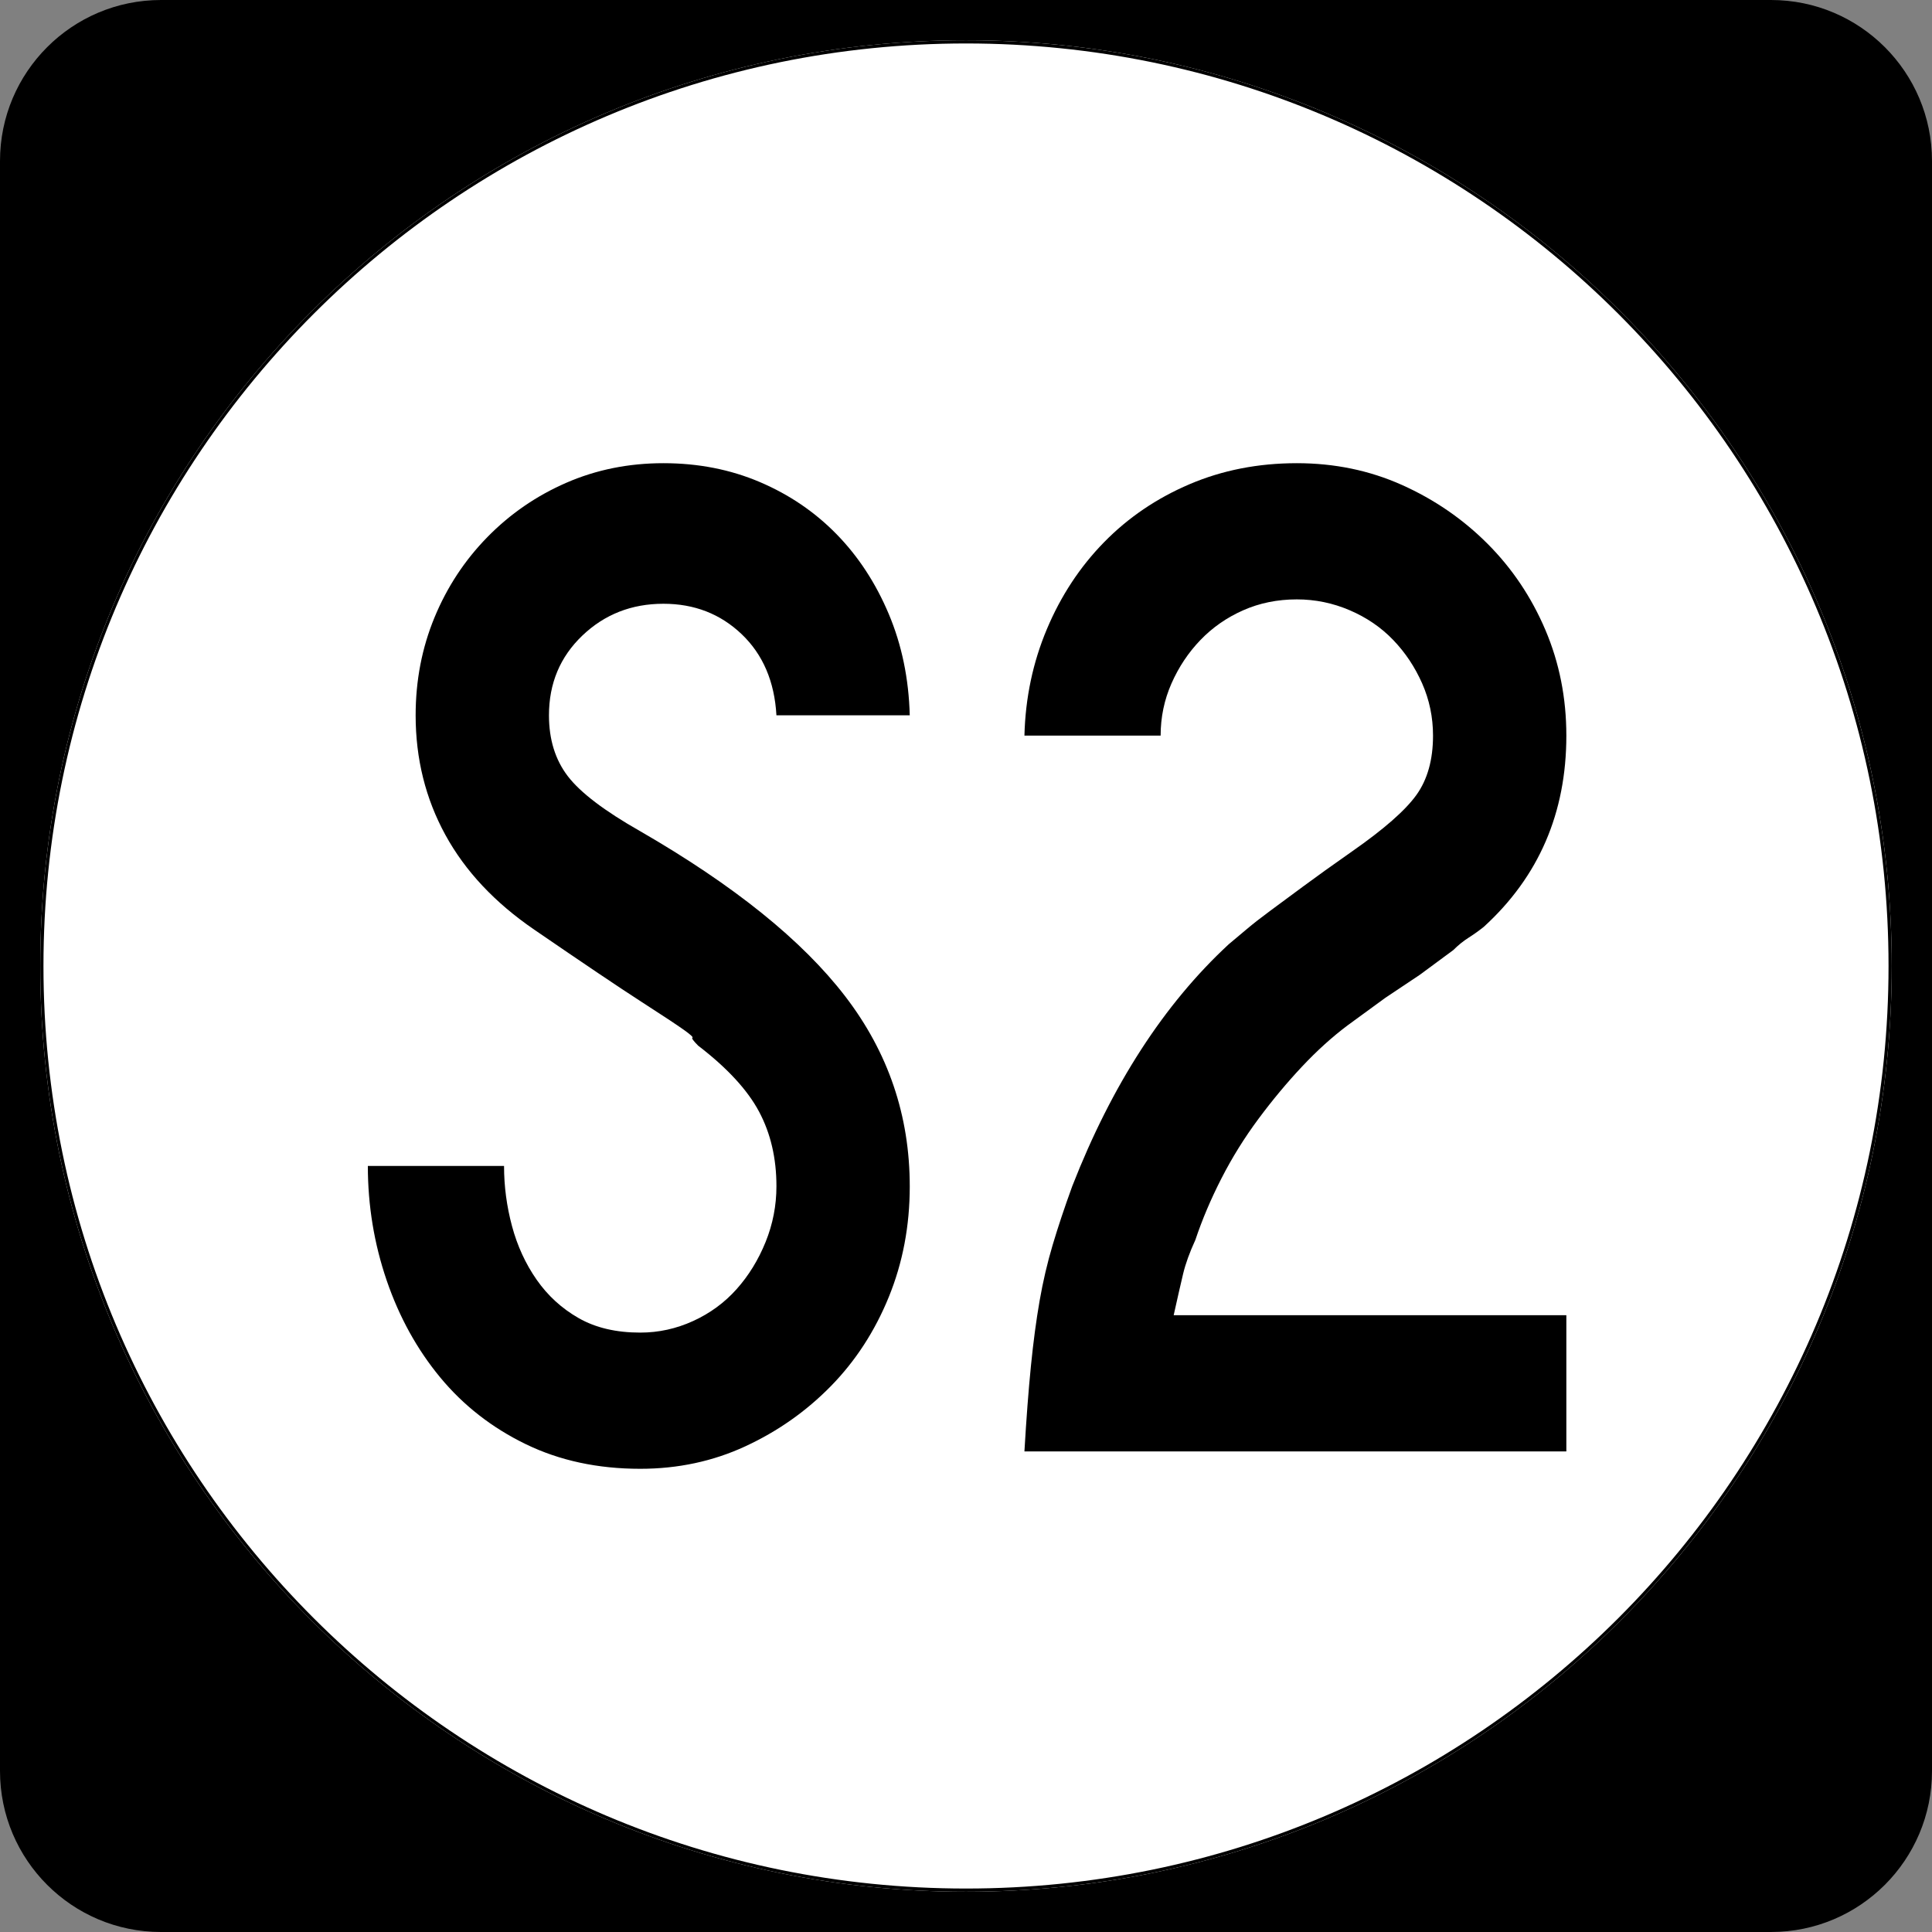 <?xml version="1.0" encoding="UTF-8" standalone="no"?>
<!-- Created with Inkscape (http://www.inkscape.org/) -->

<svg
   xmlns:dc="http://purl.org/dc/elements/1.1/"
   xmlns:cc="http://creativecommons.org/ns#"
   xmlns:rdf="http://www.w3.org/1999/02/22-rdf-syntax-ns#"
   xmlns:svg="http://www.w3.org/2000/svg"
   xmlns="http://www.w3.org/2000/svg"
   version="1.0"
   width="600"
   height="600"
   id="svg2">
  <rect width="100%" height="100%" fill="#808080" stroke="none"/>
  <defs
     id="defs4" />
  <g
     id="layer1">
    <path
       d="M 0,50 C 0,22.386 22.385,0 50,0 l 500,0 c 27.614,0 50,22.386 50,50 l 0,500 c 0,27.615 -22.386,50 -50,50 L 50,600 C 22.385,600 0,577.615 0,550 L 0,50 0,50 z"
       id="path5" />
    <path
       d=""
       id="path7" />
    <path
       d="m 587.5,300 c 0,158.7 -128.8,287.5 -287.5,287.5 -158.7,0 -287.5,-128.8 -287.5,-287.5 0,-158.7 128.8,-287.5 287.5,-287.5 158.7,0 287.5,128.8 287.5,287.5 z"
       id="circle11"
       style="fill:#ffffff" />
    <path
       d=""
       id="path1446"
       style="fill:#ffffff" />
    <g
       id="text1327"
       style="font-size:450px;font-style:normal;font-variant:normal;font-weight:normal;font-stretch:normal;text-align:center;line-height:100%;writing-mode:lr-tb;text-anchor:middle;font-family:Roadgeek 2005 Series C">
      <path
         d="m 282.535,368.394 c -1.9e-4,12.305 -2.175,23.781 -6.523,34.428 -4.349,10.648 -10.348,19.872 -17.997,27.672 -7.649,7.8 -16.5,14.026 -26.553,18.677 -10.053,4.651 -20.929,6.976 -32.629,6.976 -13.202,0 -25.051,-2.55 -35.548,-7.649 -10.497,-5.099 -19.345,-11.998 -26.546,-20.695 -7.201,-8.697 -12.751,-18.748 -16.651,-30.151 -3.9,-11.403 -5.85,-23.252 -5.85,-35.548 l 42.297,0 c -6e-5,6.299 0.824,12.522 2.472,18.67 1.648,6.148 4.198,11.698 7.649,16.651 3.451,4.953 7.803,8.929 13.053,11.927 5.25,2.998 11.625,4.498 19.123,4.498 5.704,4e-5 11.181,-1.199 16.431,-3.598 5.25,-2.399 9.75,-5.699 13.499,-9.901 3.749,-4.202 6.747,-9.077 8.995,-14.626 2.247,-5.548 3.371,-11.325 3.371,-17.331 -1.4e-4,-8.697 -1.799,-16.42 -5.397,-23.167 -3.598,-6.747 -9.897,-13.573 -18.896,-20.476 -1.502,-1.501 -2.101,-2.328 -1.799,-2.479 0.302,-0.151 -0.598,-0.975 -2.699,-2.472 -2.101,-1.497 -6.528,-4.422 -13.28,-8.775 -6.752,-4.353 -17.777,-11.776 -33.076,-22.268 -12.296,-8.404 -21.52,-18.233 -27.672,-29.485 -6.152,-11.252 -9.229,-23.625 -9.229,-37.12 -3e-5,-10.803 1.95,-20.929 5.85,-30.377 3.9,-9.448 9.375,-17.772 16.425,-24.973 7.05,-7.2 15.225,-12.826 24.527,-16.878 9.302,-4.051 19.35,-6.077 30.144,-6.077 10.803,3.1e-4 20.78,1.95 29.931,5.85 9.151,3.9 17.1,9.302 23.847,16.205 6.747,6.903 12.147,15.155 16.198,24.754 4.051,9.6 6.228,20.098 6.53,31.496 l -41.405,0 c -0.595,-10.501 -4.193,-18.901 -10.794,-25.2 -6.601,-6.299 -14.703,-9.448 -24.307,-9.448 -9.897,2.6e-4 -18.295,3.301 -25.193,9.901 -6.899,6.601 -10.348,14.85 -10.348,24.747 -7e-5,7.498 1.95,13.797 5.85,18.896 3.9,5.1 11.398,10.799 22.495,17.097 29.104,16.8 50.331,33.9 63.679,51.299 13.348,17.4 20.022,37.049 20.023,58.949 z"
         id="path3114" />
      <path
         d="m 318.145,450.75 c 0.595,-10.199 1.268,-19.05 2.019,-26.553 0.751,-7.503 1.65,-14.252 2.699,-20.249 1.048,-5.997 2.399,-11.771 4.051,-17.324 1.652,-5.553 3.678,-11.629 6.077,-18.23 12.305,-31.494 28.505,-56.543 48.601,-75.146 1.804,-1.501 3.68,-3.076 5.63,-4.724 1.95,-1.648 4.349,-3.522 7.196,-5.624 2.847,-2.101 6.296,-4.651 10.348,-7.649 4.051,-2.998 9.075,-6.598 15.072,-10.801 9.906,-6.903 16.582,-12.753 20.029,-17.551 3.447,-4.797 5.17,-10.945 5.17,-18.443 -1.4e-4,-5.704 -1.124,-11.105 -3.371,-16.205 -2.248,-5.099 -5.246,-9.599 -8.995,-13.499 -3.749,-3.9 -8.249,-6.976 -13.499,-9.229 -5.251,-2.252 -10.728,-3.378 -16.431,-3.378 -5.997,2.6e-4 -11.545,1.126 -16.644,3.378 -5.1,2.252 -9.526,5.329 -13.28,9.229 -3.754,3.9 -6.754,8.4 -9.002,13.499 -2.248,5.1 -3.371,10.501 -3.371,16.205 l -42.297,0 c 0.293,-11.7 2.616,-22.725 6.969,-33.076 4.353,-10.35 10.279,-19.352 17.777,-27.006 7.498,-7.654 16.347,-13.655 26.546,-18.004 10.199,-4.348 21.3,-6.523 33.302,-6.523 11.7,3.1e-4 22.577,2.25 32.629,6.75 10.052,4.5 18.903,10.575 26.553,18.224 7.649,7.65 13.648,16.576 17.997,26.779 4.349,10.204 6.523,21.156 6.523,32.856 -1.9e-4,23.996 -8.551,43.794 -25.653,59.395 -1.502,1.2 -3.076,2.323 -4.724,3.371 -1.648,1.048 -3.223,2.323 -4.724,3.825 l -10.355,7.649 -10.794,7.21 -11.7,8.542 c -4.797,3.598 -9.522,7.874 -14.172,12.827 -4.651,4.953 -9.151,10.355 -13.499,16.205 -4.349,5.85 -8.173,12 -11.474,18.45 -3.301,6.45 -6.004,12.824 -8.109,19.123 -1.794,3.9 -3.067,7.425 -3.818,10.574 -0.751,3.149 -1.726,7.425 -2.925,12.827 l 121.948,0 0,42.297 z"
         id="path3116" />
    </g>
    <path
       d="m 587.001,300 c 0,158.424 -128.576,287.001 -287.001,287.001 -158.424,0 -287.001,-128.576 -287.001,-287.001 0,-158.424 128.576,-287.001 287.001,-287.001 158.424,0 287.001,128.576 287.001,287.001 z"
       id="circle1313"
       style="fill:none;stroke:#000000;stroke-width:0.998;stroke-miterlimit:4;stroke-opacity:1" />
    <path
       d=""
       id="path1315"
       style="fill:none;stroke:#000000;stroke-width:0.998;stroke-miterlimit:4;stroke-opacity:1;stroke-dasharray:none" />
  </g>
</svg>
